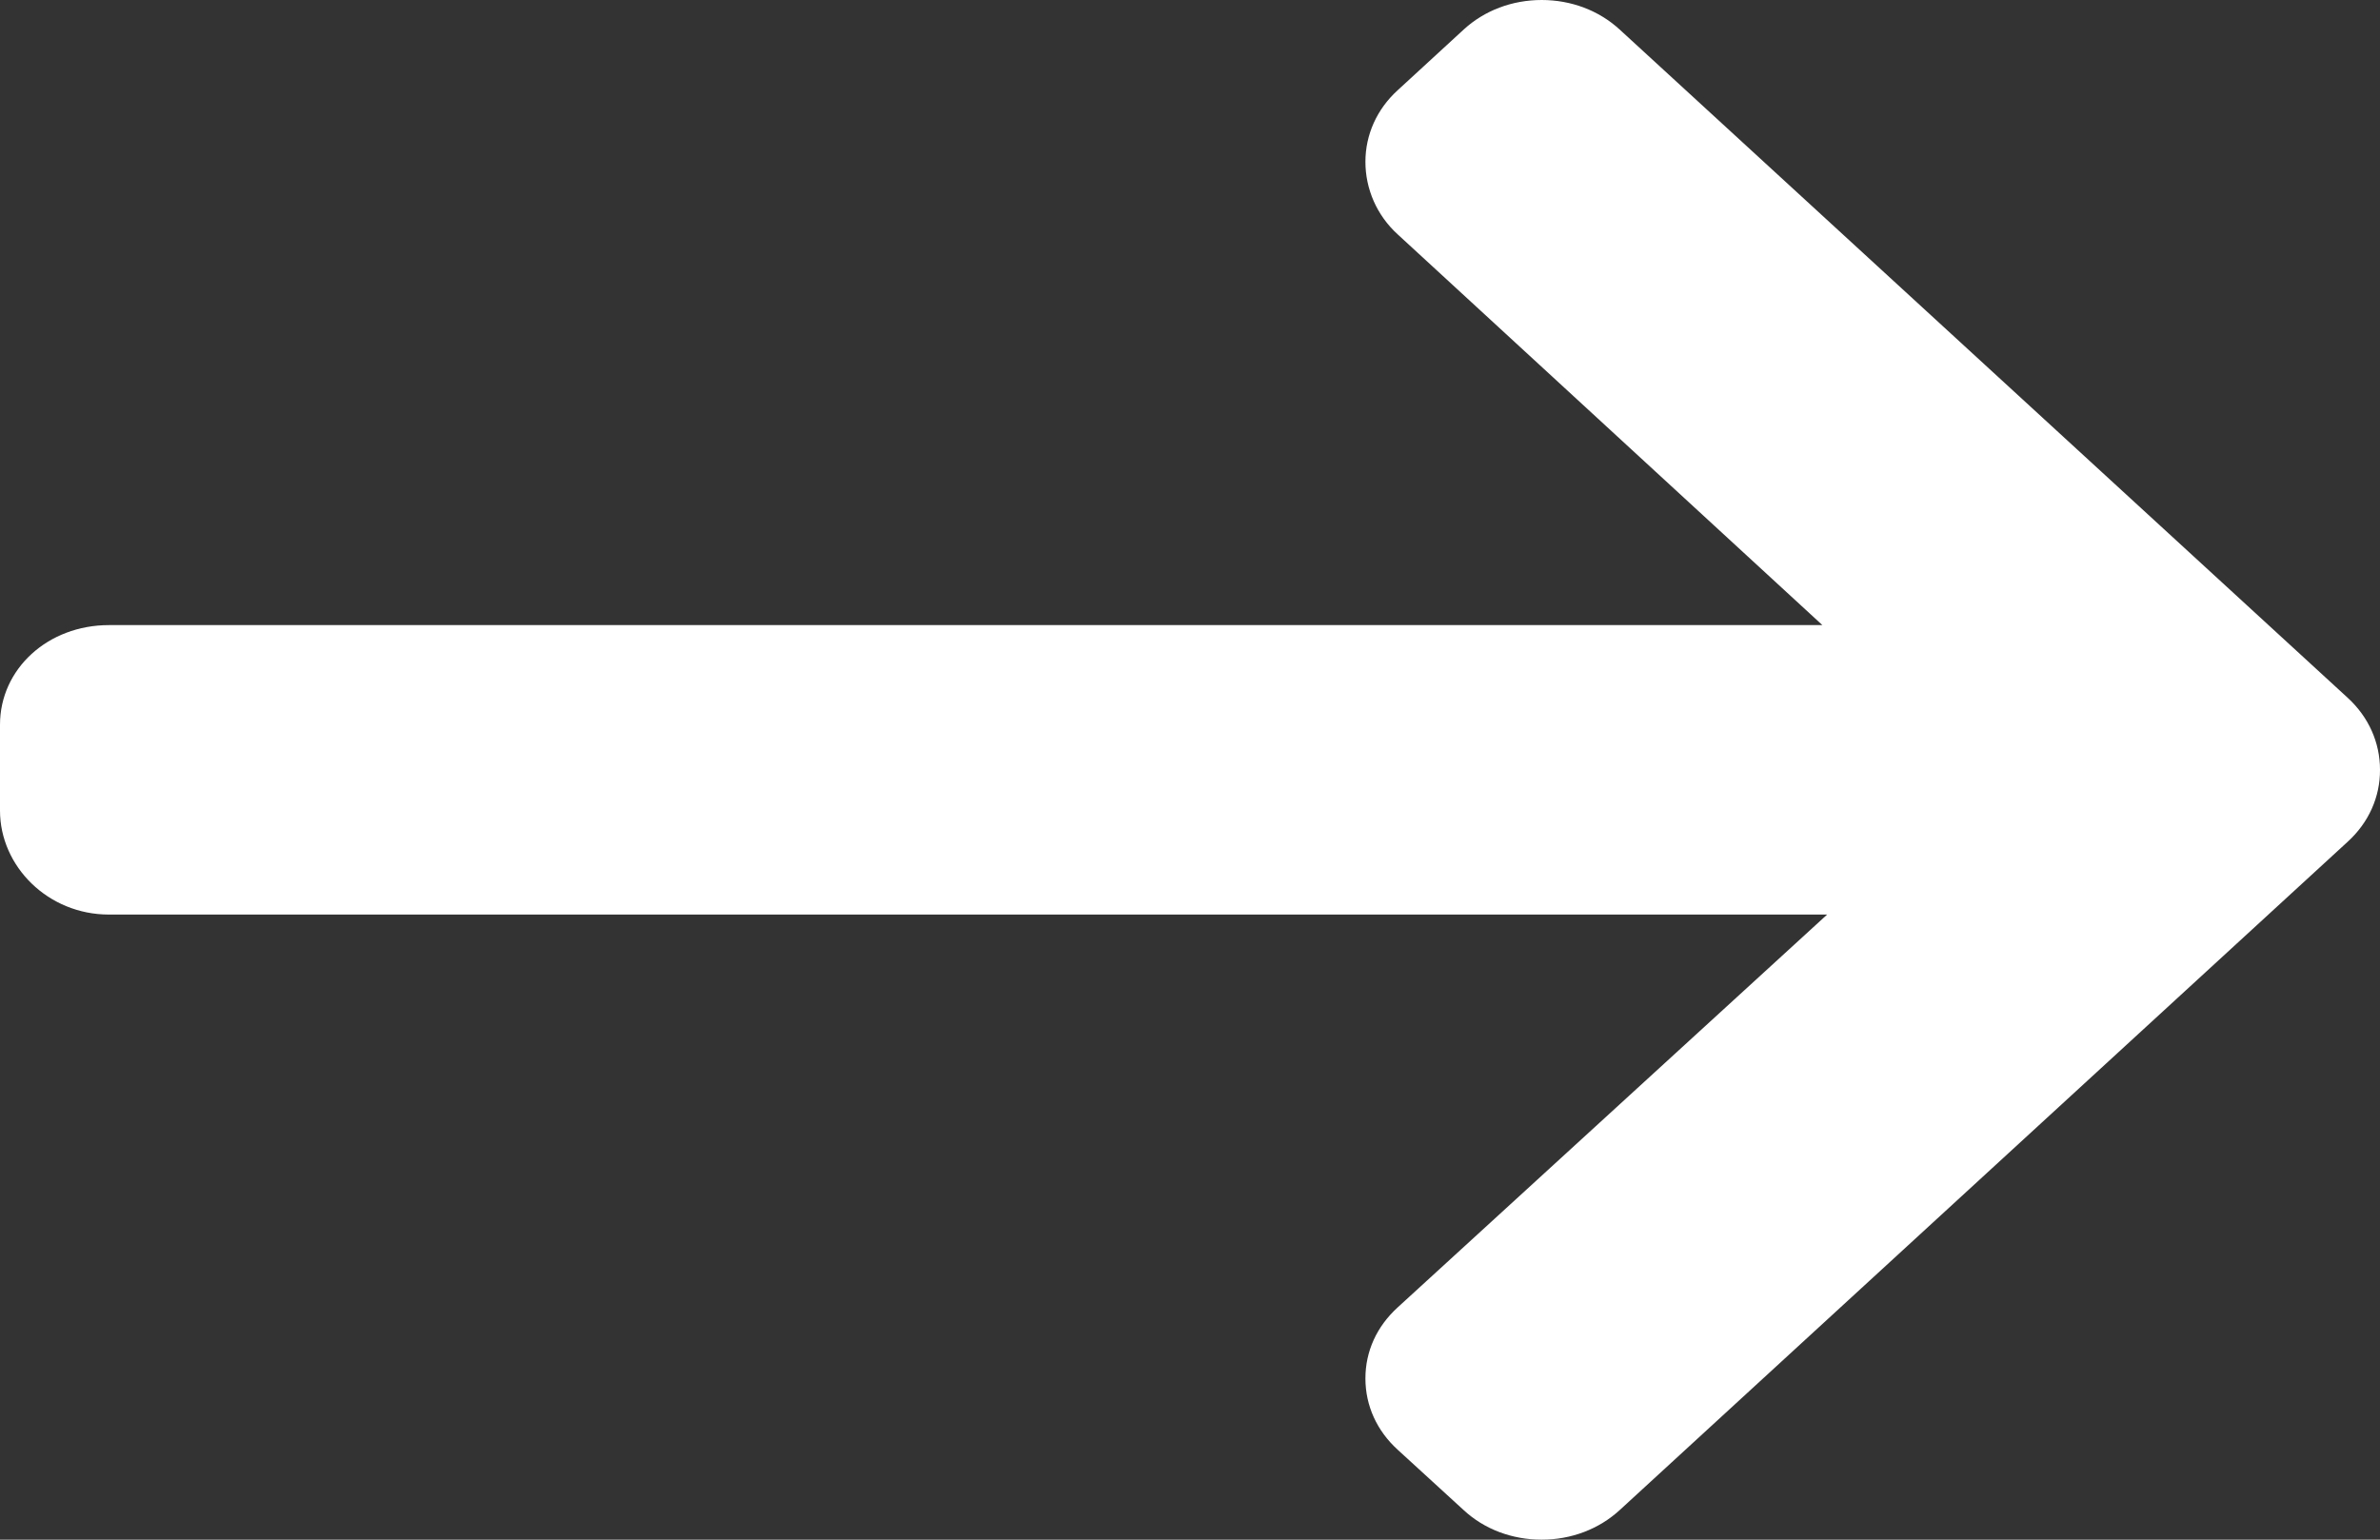 <svg width="17" height="11" viewBox="0 0 17 11" fill="none" xmlns="http://www.w3.org/2000/svg">
<rect x="0" y="0" width="17" height="11" fill="#333333" stroke="none"/>
<path d="M16.77 4.986L11.569 0.211C11.421 0.075 11.223 0 11.012 0C10.801 0 10.603 0.075 10.455 0.211L9.983 0.645C9.834 0.781 9.753 0.963 9.753 1.156C9.753 1.35 9.834 1.538 9.983 1.674L13.017 4.466H0.778C0.343 4.466 0 4.778 0 5.178V5.791C0 6.19 0.343 6.534 0.778 6.534H13.051L9.983 9.341C9.834 9.477 9.753 9.654 9.753 9.848C9.753 10.042 9.834 10.221 9.983 10.357L10.455 10.789C10.603 10.926 10.801 11 11.012 11C11.223 11 11.421 10.925 11.57 10.788L16.77 6.013C16.919 5.877 17.001 5.694 17 5.5C17 5.305 16.919 5.123 16.77 4.986Z" fill="white"/>
</svg>
